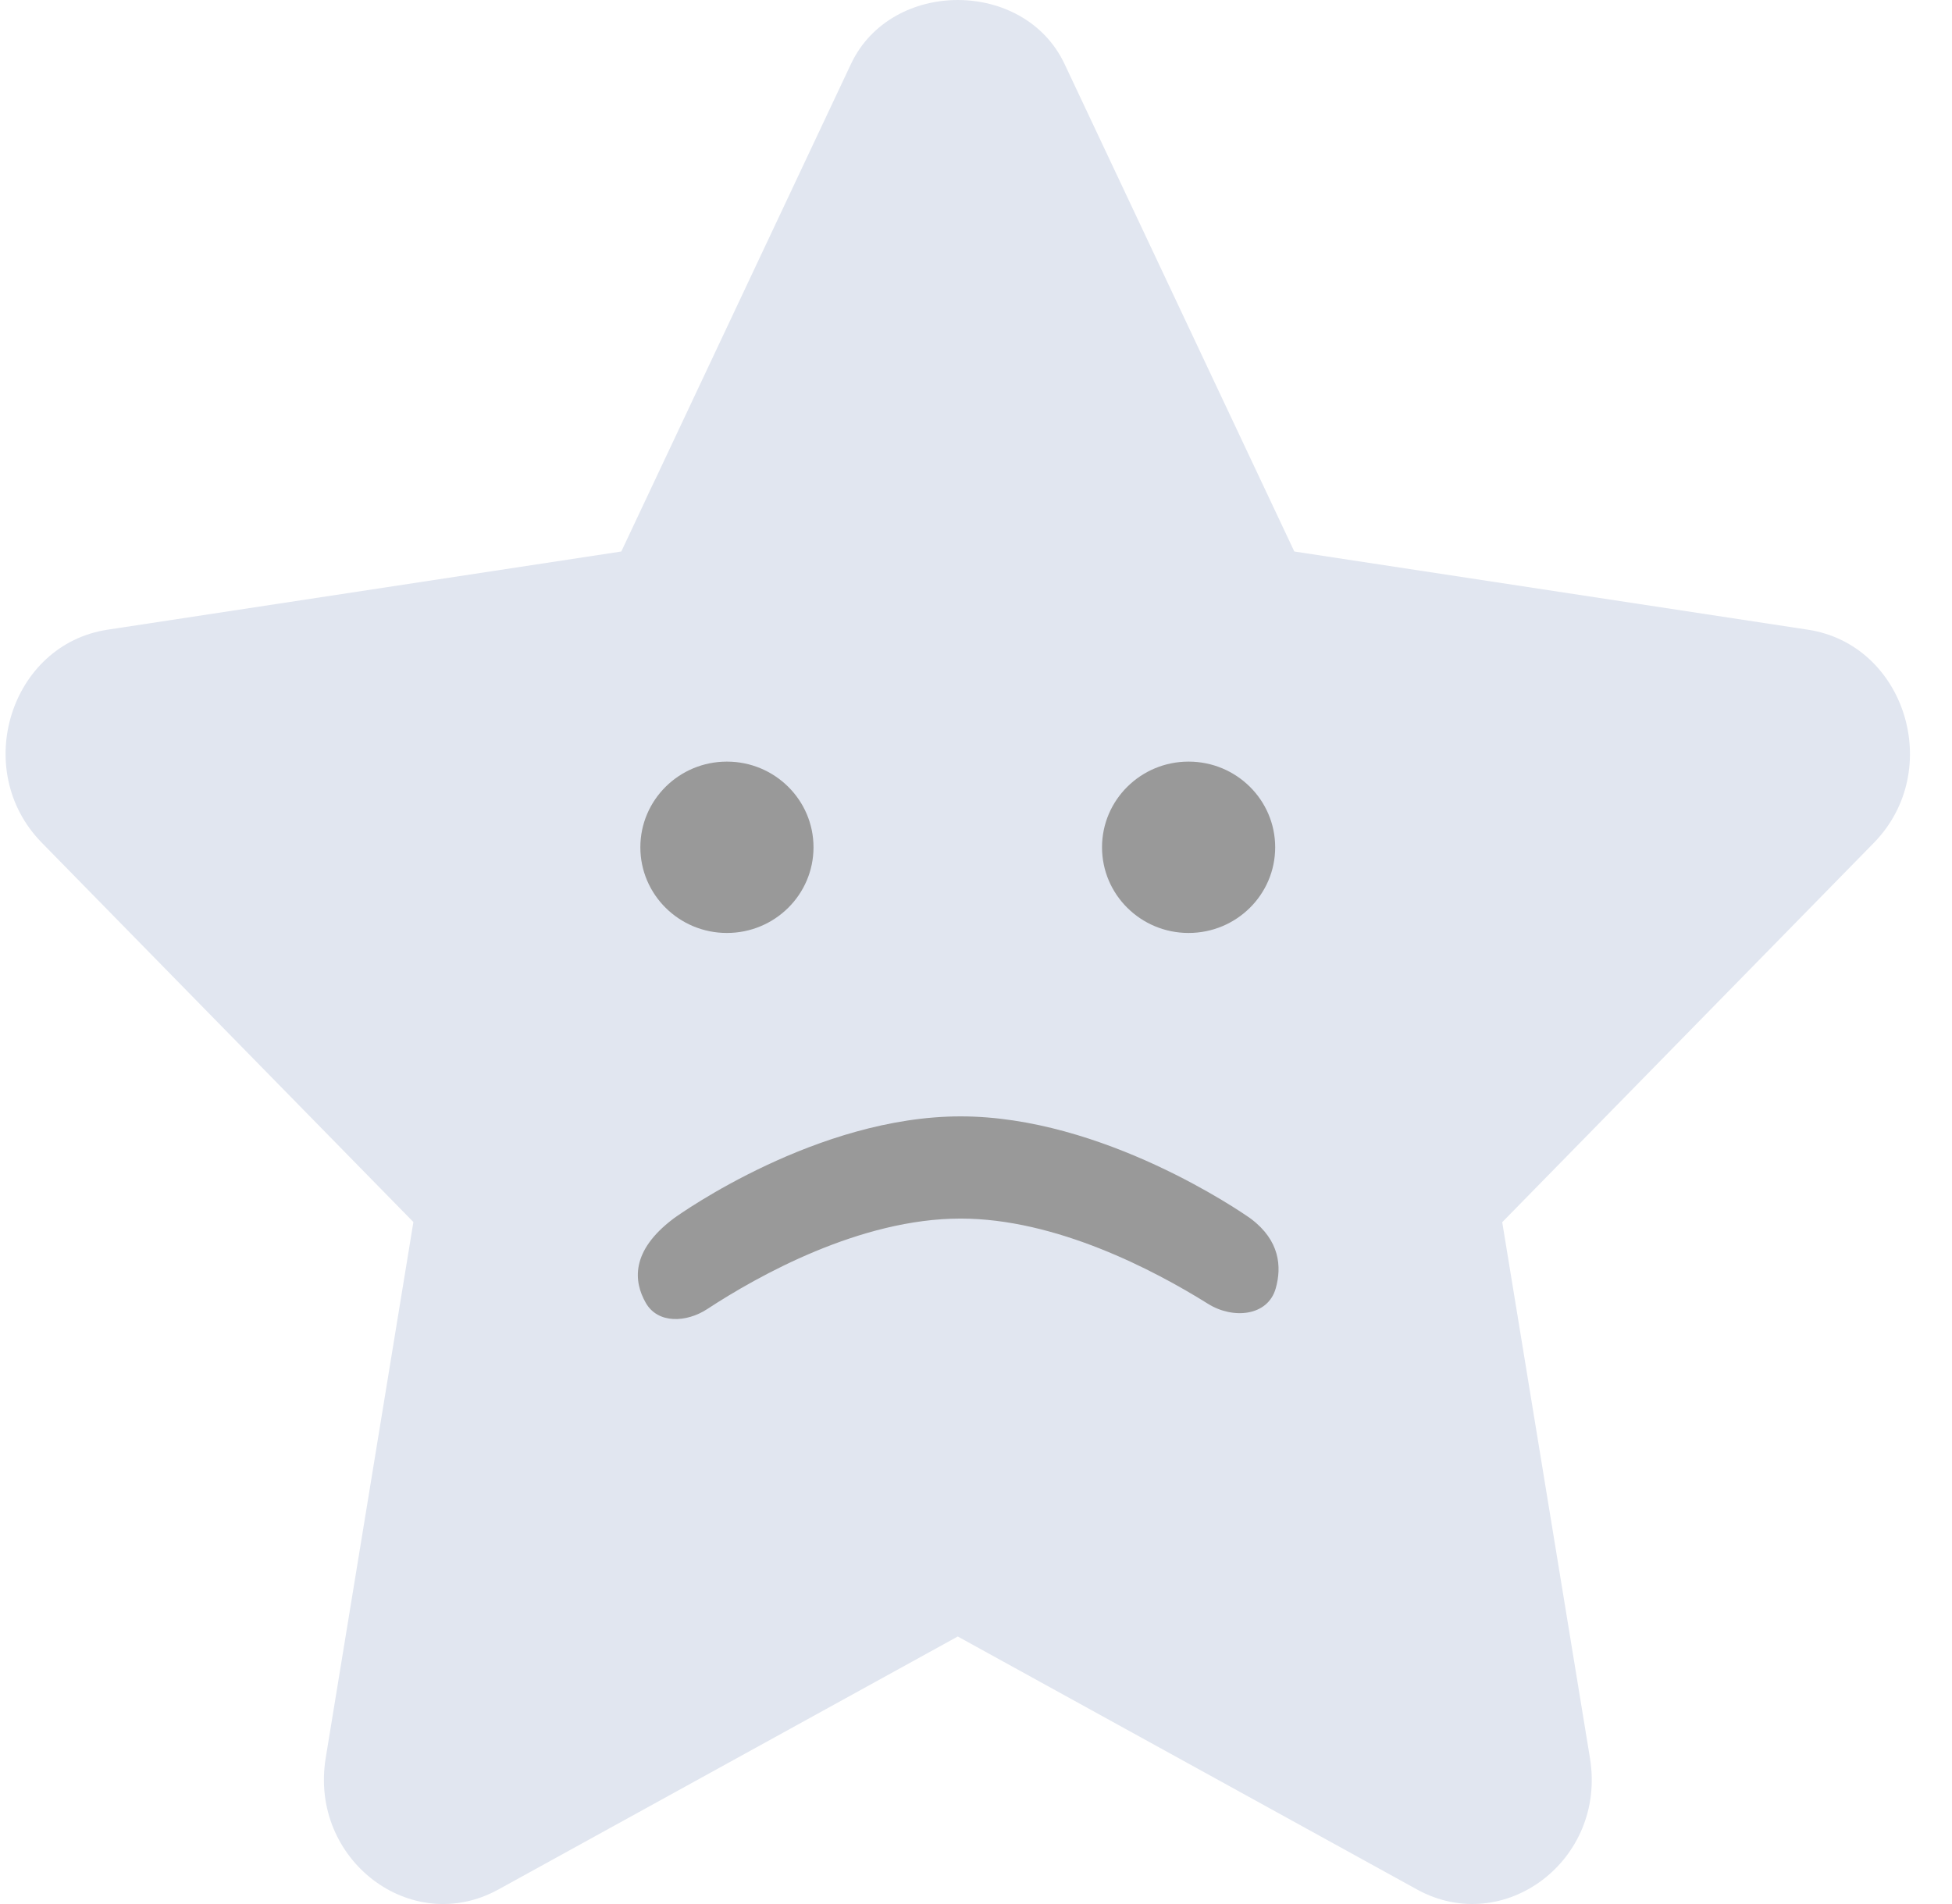 <svg width="41" height="40" viewBox="0 0 41 40" fill="none" xmlns="http://www.w3.org/2000/svg">
<g id="Group 48">
<path id="Shape" fill-rule="evenodd" clip-rule="evenodd" d="M37.975 13.229L27.186 11.586L22.359 1.342C21.514 -0.447 18.72 -0.447 17.875 1.342L13.05 11.586L2.258 13.229C0.216 13.54 -0.611 16.18 0.874 17.7L8.683 25.673L6.841 36.934C6.493 39.066 8.633 40.703 10.468 39.695L20.117 34.38L29.768 39.697C31.588 40.695 33.746 39.084 33.396 36.936L31.553 25.676L39.363 17.702C40.845 16.18 40.017 13.54 37.975 13.229Z" fill="#E1E6F0"/>
<path id="Combined Shape" fill-rule="evenodd" clip-rule="evenodd" d="M24.965 19.6C25.97 19.6 26.784 18.794 26.784 17.8C26.784 16.806 25.97 16 24.965 16C23.961 16 23.147 16.806 23.147 17.8C23.147 18.794 23.961 19.6 24.965 19.6ZM17.087 17.8C17.087 18.794 16.273 19.6 15.268 19.6C14.264 19.6 13.45 18.794 13.45 17.8C13.45 16.806 14.264 16 15.268 16C16.273 16 17.087 16.806 17.087 17.8ZM14.139 25.606L14.152 25.596C14.302 25.488 17.166 23.453 20.177 23.453C23.169 23.453 26.074 25.463 26.259 25.593C26.265 25.598 26.271 25.602 26.278 25.607C26.881 26.063 26.924 26.61 26.796 27.065C26.63 27.655 25.895 27.717 25.375 27.392C24.238 26.681 22.179 25.6 20.177 25.6C18.067 25.6 15.925 26.8 14.852 27.503C14.42 27.785 13.818 27.817 13.563 27.369C13.309 26.923 13.243 26.284 14.139 25.606Z" fill="#999999"/>
</g>
</svg>
